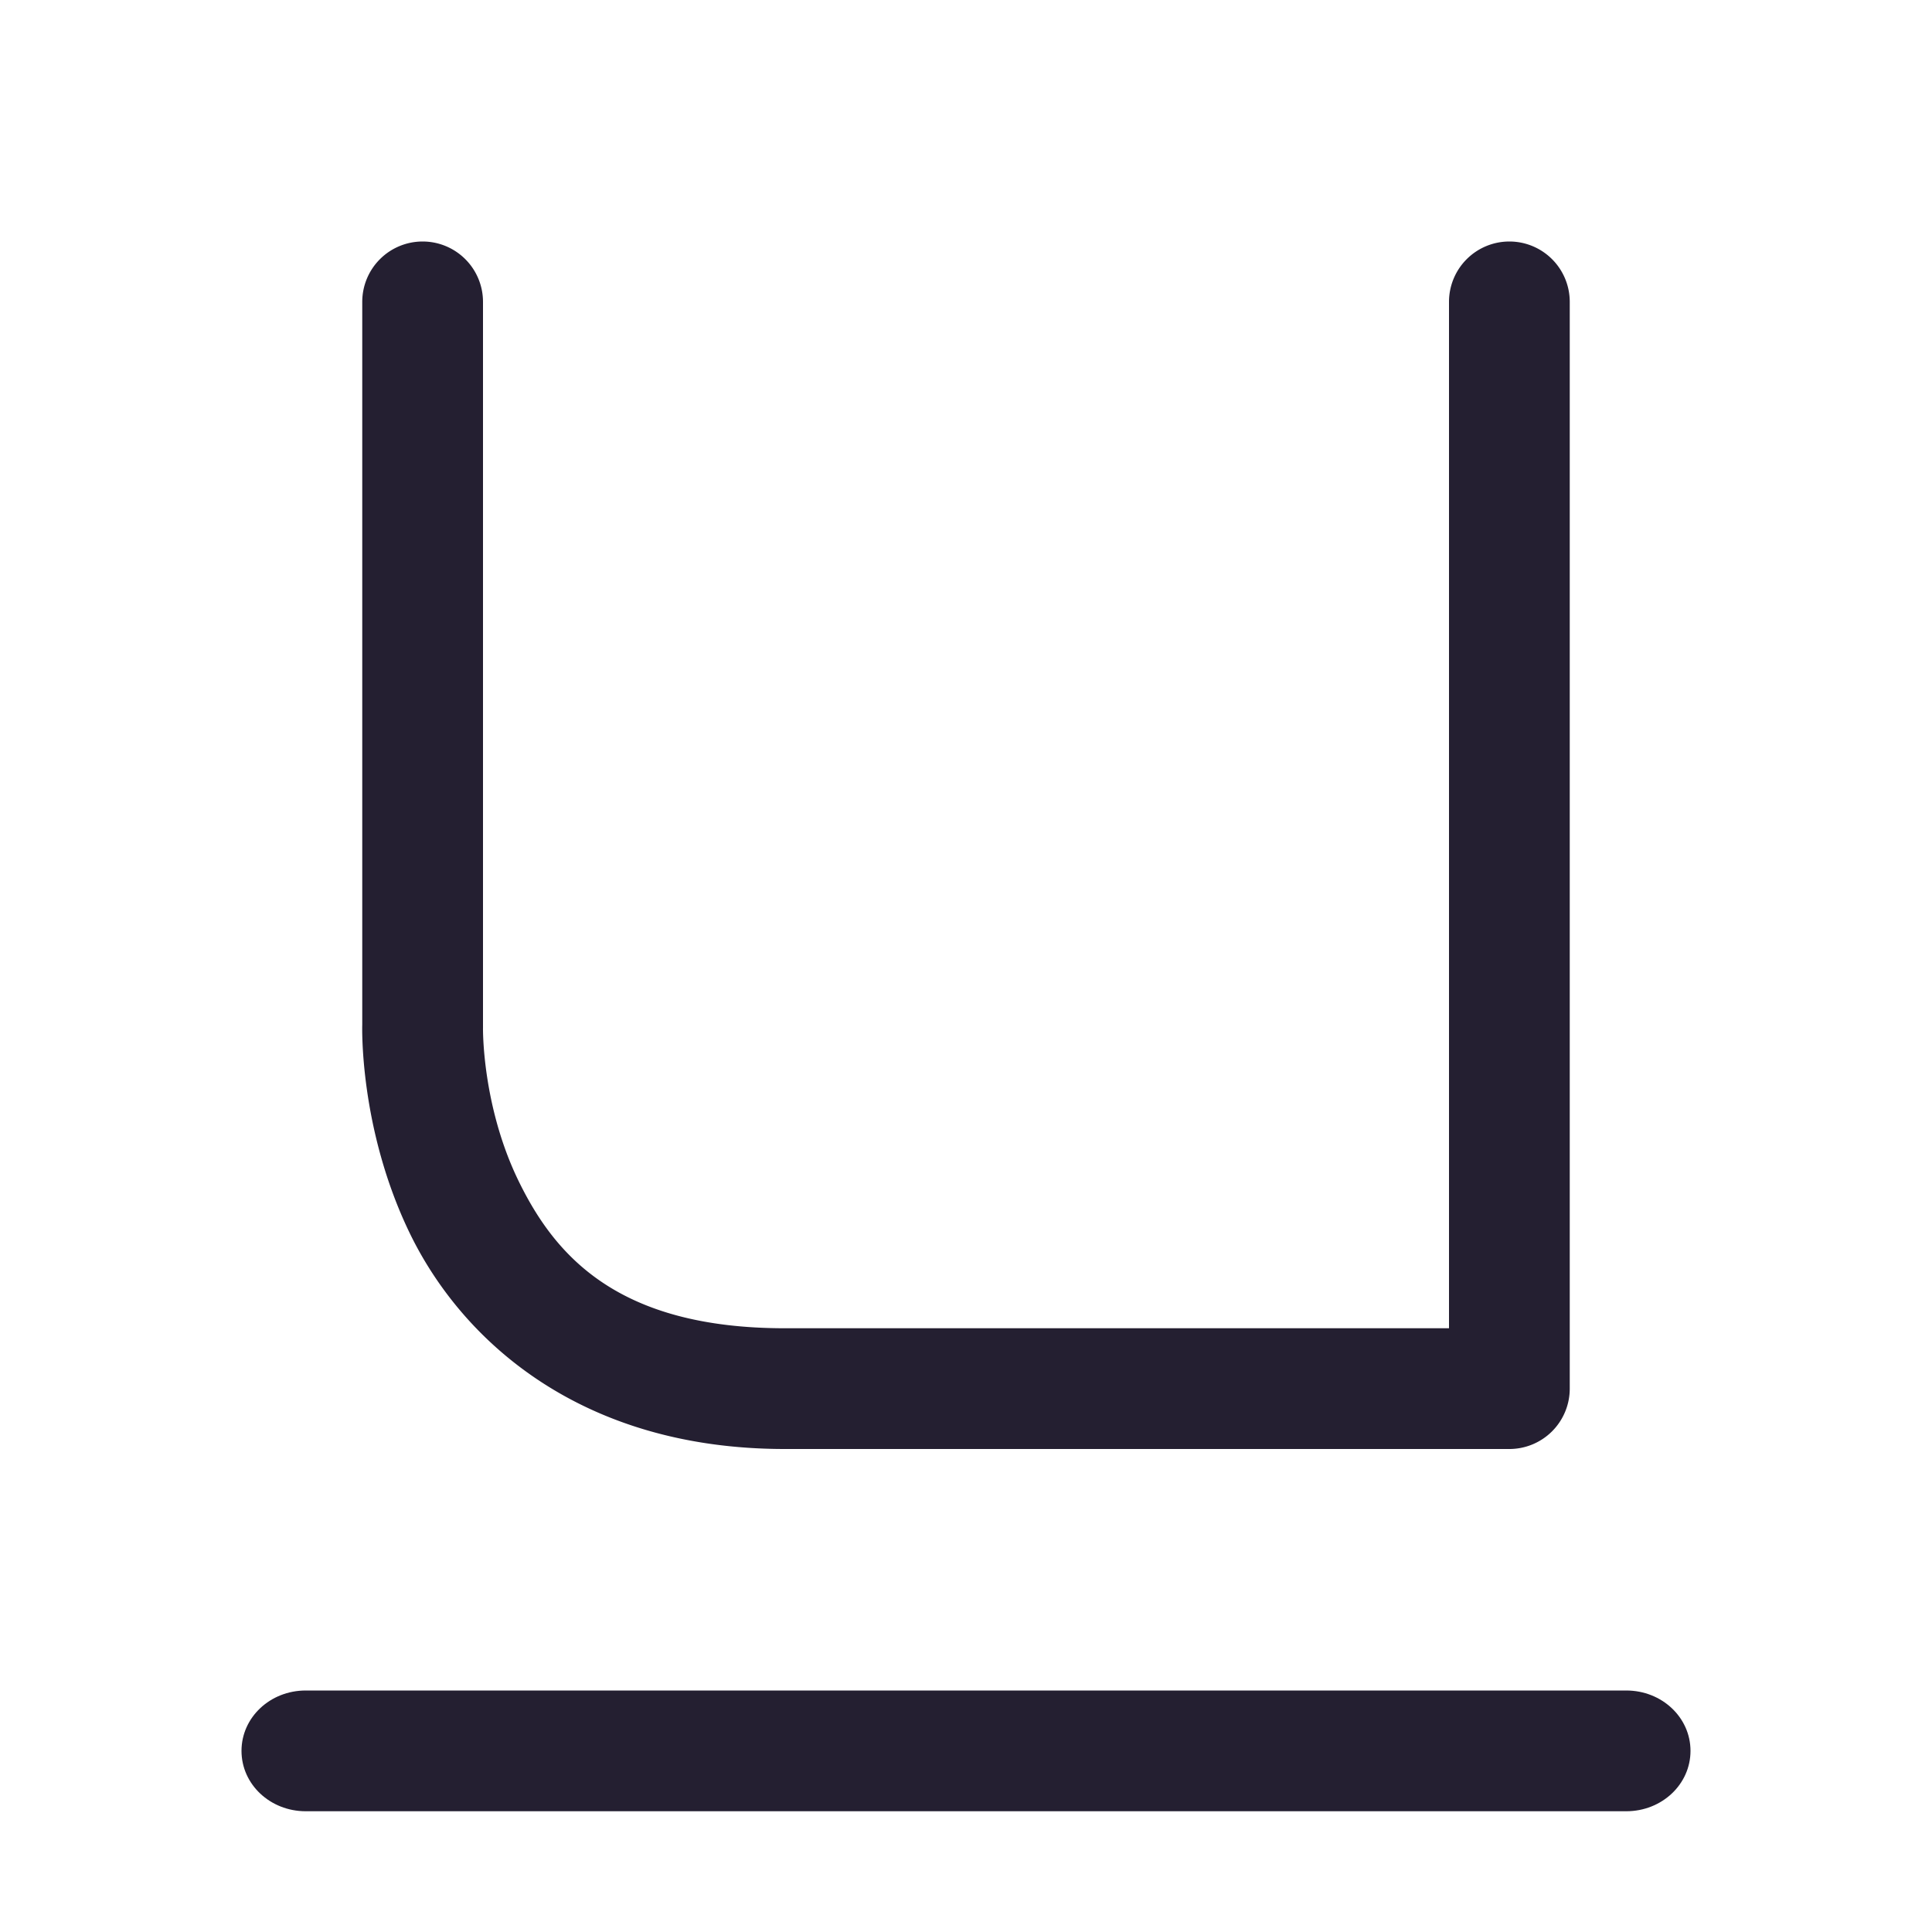 <svg xmlns="http://www.w3.org/2000/svg" xmlns:svg="http://www.w3.org/2000/svg" id="svg6" width="16" height="16" version="1.1"><path style="color:#000;fill:#241f31;stroke-linecap:round;stroke-linejoin:round;-inkscape-stroke:none" id="path3" d="M 3.5,2 A 0.5,0.5 0 0 0 3,2.5 v 5.986 c 0,0 -0.029,0.858 0.396,1.732 C 3.822,11.093 4.799,12 6.5,12 h 6 A 0.5,0.5 0 0 0 13,11.5 v -9 A 0.5,0.5 0 0 0 12.5,2 0.5,0.5 0 0 0 12,2.5 V 11 H 6.5 C 5.124,11 4.6,10.407 4.295,9.781 3.99,9.155 4,8.514 4,8.514 A 0.5,0.5 0 0 0 4,8.5 v -6 A 0.5,0.5 0 0 0 3.5,2 Z"/><path id="rect4" style="fill:#241f31;stroke-linecap:round;stroke-linejoin:round" d="M 2.532,14 H 13.468 C 13.763,14 14,14.223 14,14.5 14,14.777 13.763,15 13.468,15 H 2.532 C 2.237,15 2,14.777 2,14.5 2,14.223 2.237,14 2.532,14 Z"/></svg>